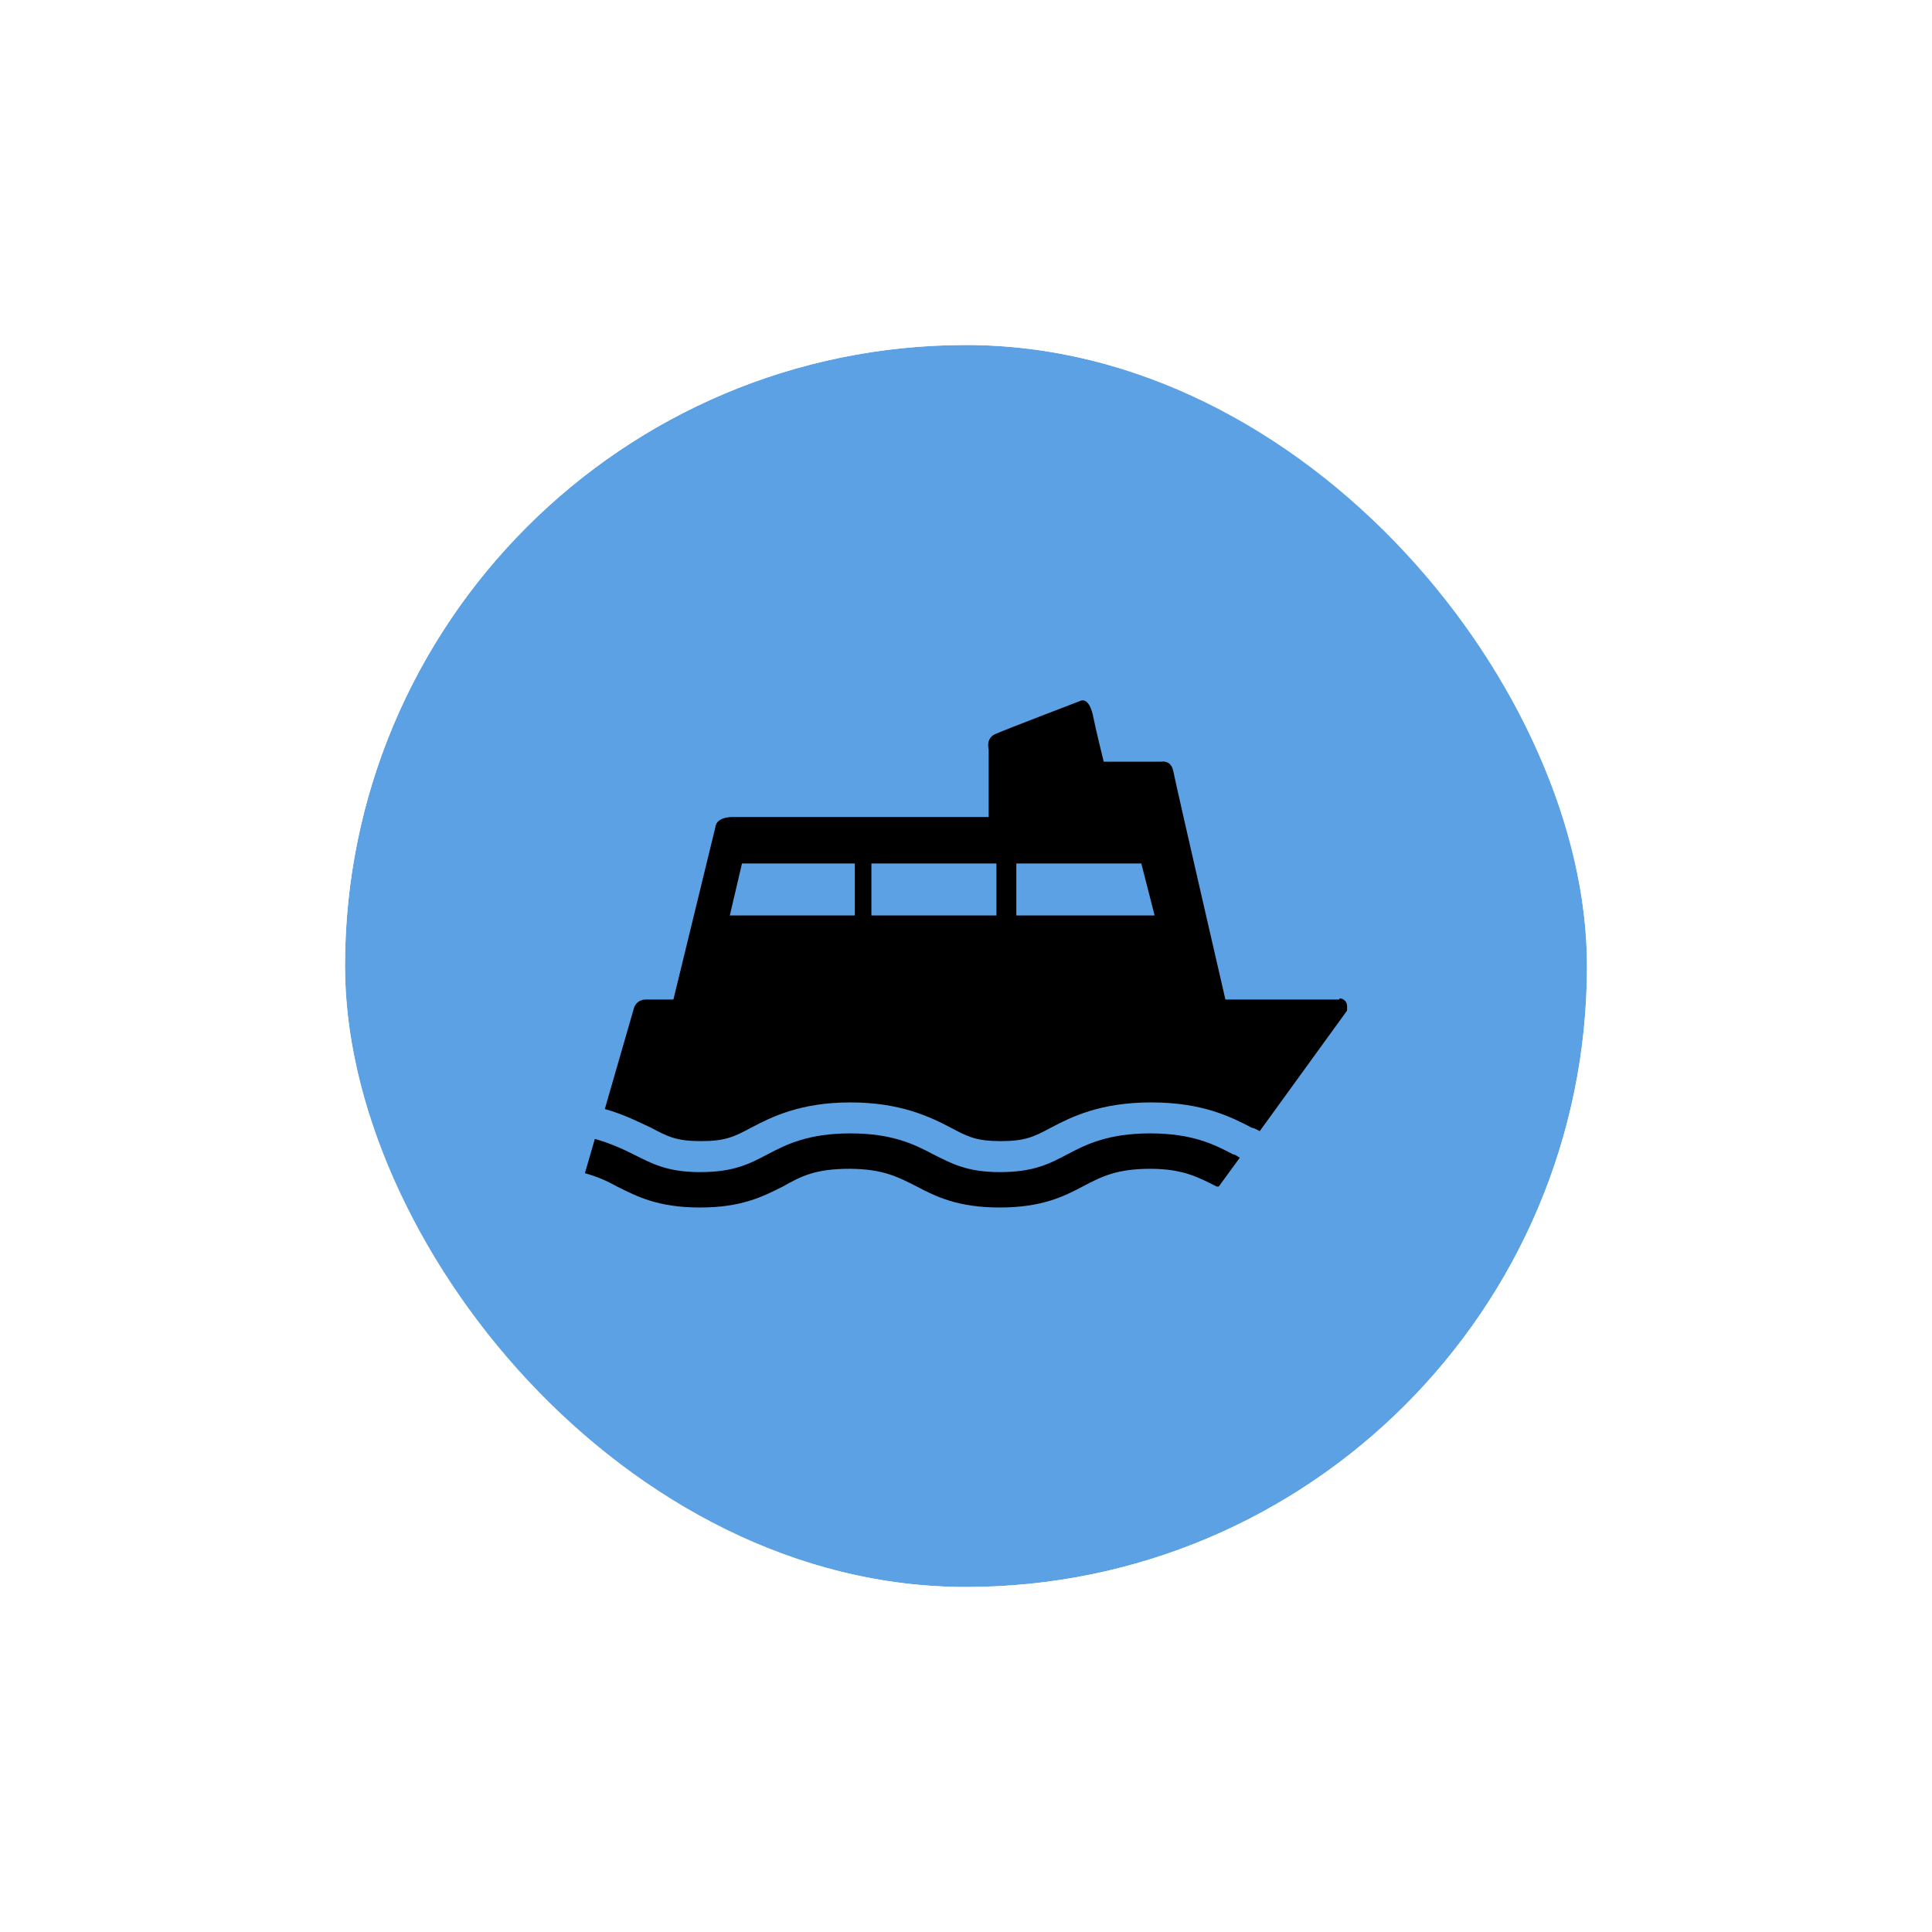 <svg width="56" height="56" viewBox="0 0 56 56" fill="none" xmlns="http://www.w3.org/2000/svg">
<g filter="url(#filter0_d_803_6526)">
<g clip-path="url(#clip0_803_6526)">
<rect x="10" y="8" width="36" height="36" rx="18" fill="#5CA1E3"/>
<path d="M35.744 31.461C35.808 31.461 35.872 31.525 35.936 31.557L35.327 32.391H35.263C34.75 32.134 34.301 31.878 33.339 31.878C32.377 31.878 31.928 32.102 31.383 32.391C30.838 32.679 30.196 33 28.978 33C27.759 33 27.118 32.679 26.573 32.391C26.06 32.134 25.611 31.878 24.617 31.878C23.623 31.878 23.206 32.102 22.693 32.391C22.116 32.679 21.507 33 20.288 33C19.07 33 18.461 32.679 17.884 32.391C17.595 32.23 17.306 32.102 16.954 32.006L17.242 31.012C17.691 31.14 18.044 31.3 18.364 31.461C18.878 31.717 19.326 31.974 20.288 31.974C21.25 31.974 21.699 31.749 22.244 31.461C22.789 31.172 23.431 30.852 24.649 30.852C25.868 30.852 26.509 31.172 27.054 31.461C27.567 31.717 28.016 31.974 28.978 31.974C29.94 31.974 30.389 31.749 30.934 31.461C31.479 31.172 32.12 30.852 33.339 30.852C34.557 30.852 35.199 31.172 35.744 31.461Z" fill="black"/>
<path d="M38.822 26.972H35.519C35.519 26.972 34.076 20.719 34.012 20.366C33.948 20.014 33.66 20.078 33.66 20.078H31.992C31.992 20.078 31.768 19.18 31.671 18.699C31.543 18.186 31.319 18.314 31.319 18.314C31.319 18.314 29.138 19.148 28.85 19.276C28.561 19.404 28.657 19.725 28.657 19.725V21.681H21.25C20.737 21.681 20.737 21.97 20.737 21.97L19.519 26.972H18.717C18.525 26.972 18.396 27.1 18.364 27.26L17.531 30.146C18.108 30.306 18.525 30.531 18.878 30.691C19.358 30.948 19.615 31.076 20.32 31.076C21.026 31.076 21.282 30.948 21.763 30.691C22.373 30.37 23.206 29.954 24.649 29.954C26.092 29.954 26.958 30.37 27.567 30.691C28.048 30.948 28.305 31.076 29.01 31.076C29.715 31.076 29.972 30.948 30.453 30.691C31.062 30.37 31.896 29.954 33.371 29.954C34.846 29.954 35.679 30.37 36.289 30.691C36.353 30.691 36.513 30.787 36.513 30.787L39.046 27.292C39.046 27.292 39.046 27.228 39.046 27.164C39.046 27.036 38.95 26.939 38.822 26.939V26.972ZM21.154 24.535L21.507 23.028H24.777V24.535H21.154ZM28.882 24.535H25.258V23.028H28.882V24.535ZM29.459 24.535V23.028H33.082L33.467 24.535H29.459Z" fill="black"/>
</g>
<rect x="9" y="7" width="38" height="38" rx="19" stroke="white" stroke-width="2"/>
</g>
<defs>
<filter id="filter0_d_803_6526" x="0" y="0" width="56" height="56" filterUnits="userSpaceOnUse" color-interpolation-filters="sRGB">
<feFlood flood-opacity="0" result="BackgroundImageFix"/>
<feColorMatrix in="SourceAlpha" type="matrix" values="0 0 0 0 0 0 0 0 0 0 0 0 0 0 0 0 0 0 127 0" result="hardAlpha"/>
<feOffset dy="2"/>
<feGaussianBlur stdDeviation="4"/>
<feColorMatrix type="matrix" values="0 0 0 0 0 0 0 0 0 0 0 0 0 0 0 0 0 0 0.16 0"/>
<feBlend mode="normal" in2="BackgroundImageFix" result="effect1_dropShadow_803_6526"/>
<feBlend mode="normal" in="SourceGraphic" in2="effect1_dropShadow_803_6526" result="shape"/>
</filter>
<clipPath id="clip0_803_6526">
<rect x="10" y="8" width="36" height="36" rx="18" fill="white"/>
</clipPath>
</defs>
</svg>
